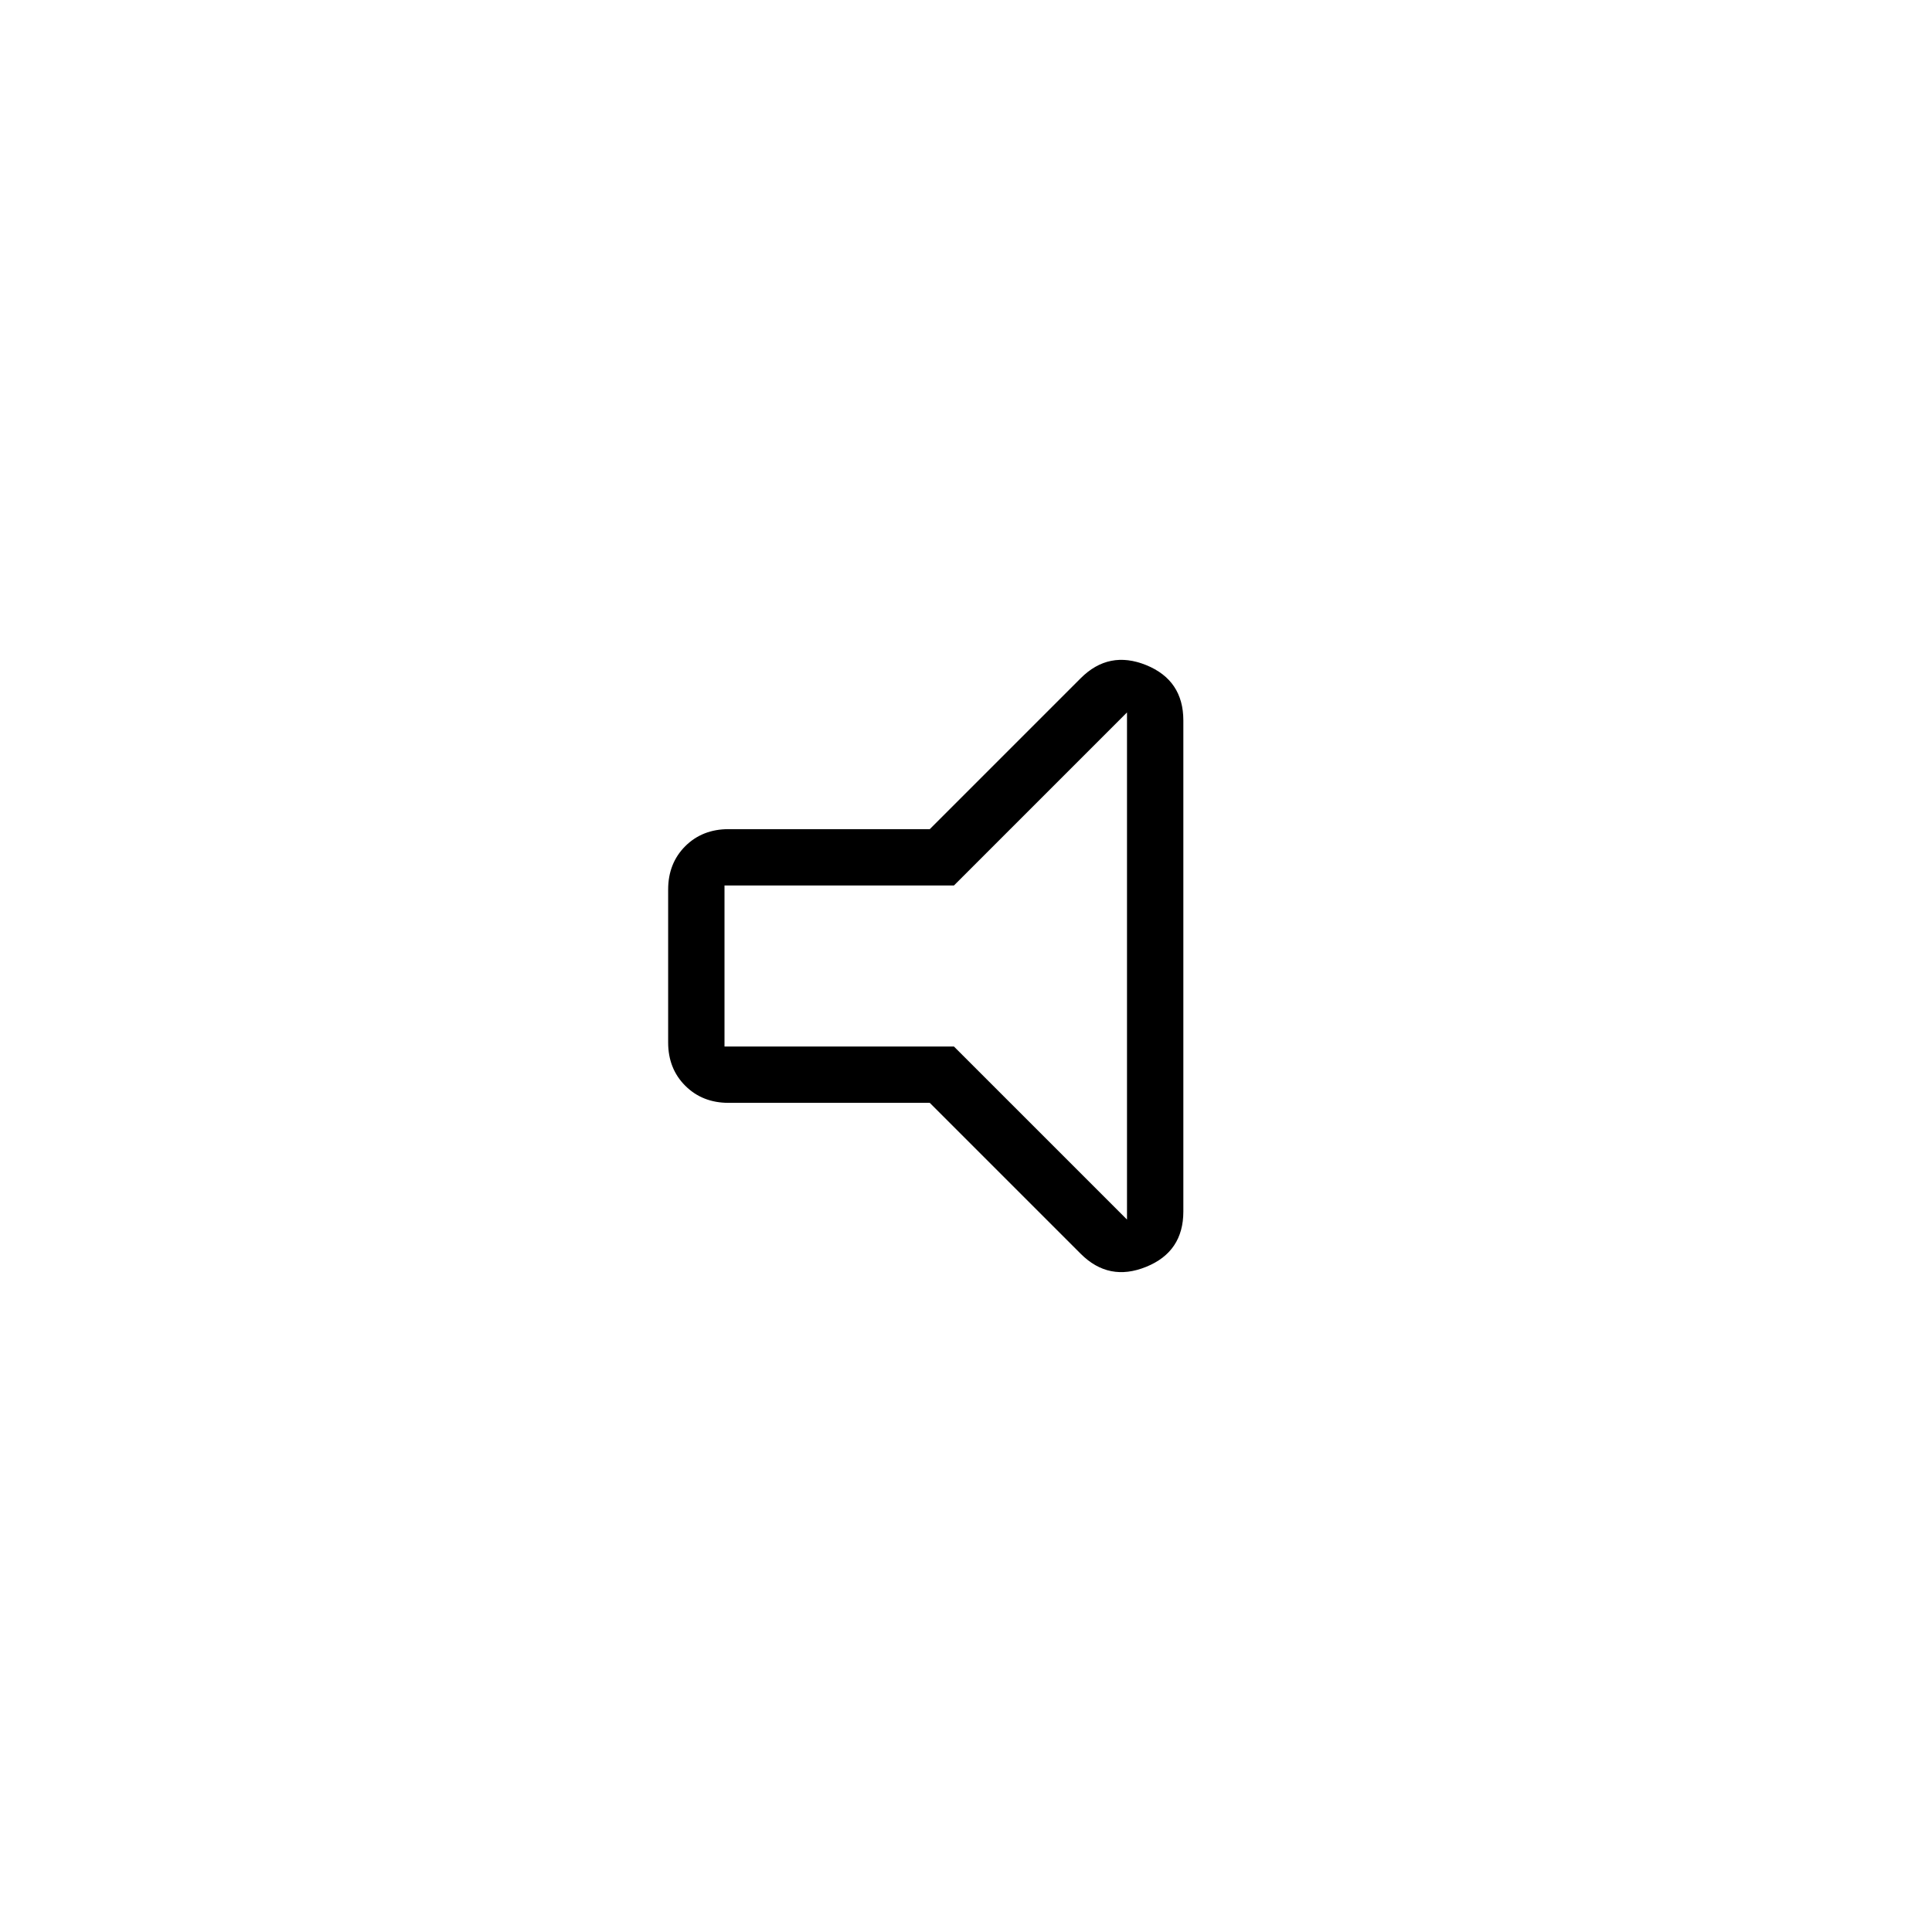 <svg xmlns="http://www.w3.org/2000/svg" height="24" width="24"><path d="M9.05 13.7Q8.725 13.7 8.512 13.487Q8.3 13.275 8.3 12.95V11.05Q8.3 10.725 8.512 10.512Q8.725 10.3 9.05 10.3H11.55L13.425 8.425Q13.775 8.075 14.238 8.262Q14.7 8.45 14.7 8.95V15.05Q14.7 15.55 14.238 15.737Q13.775 15.925 13.425 15.575L11.55 13.7ZM14 8.85 11.85 11H9V13H11.85L14 15.15ZM11.5 12Z"/></svg>